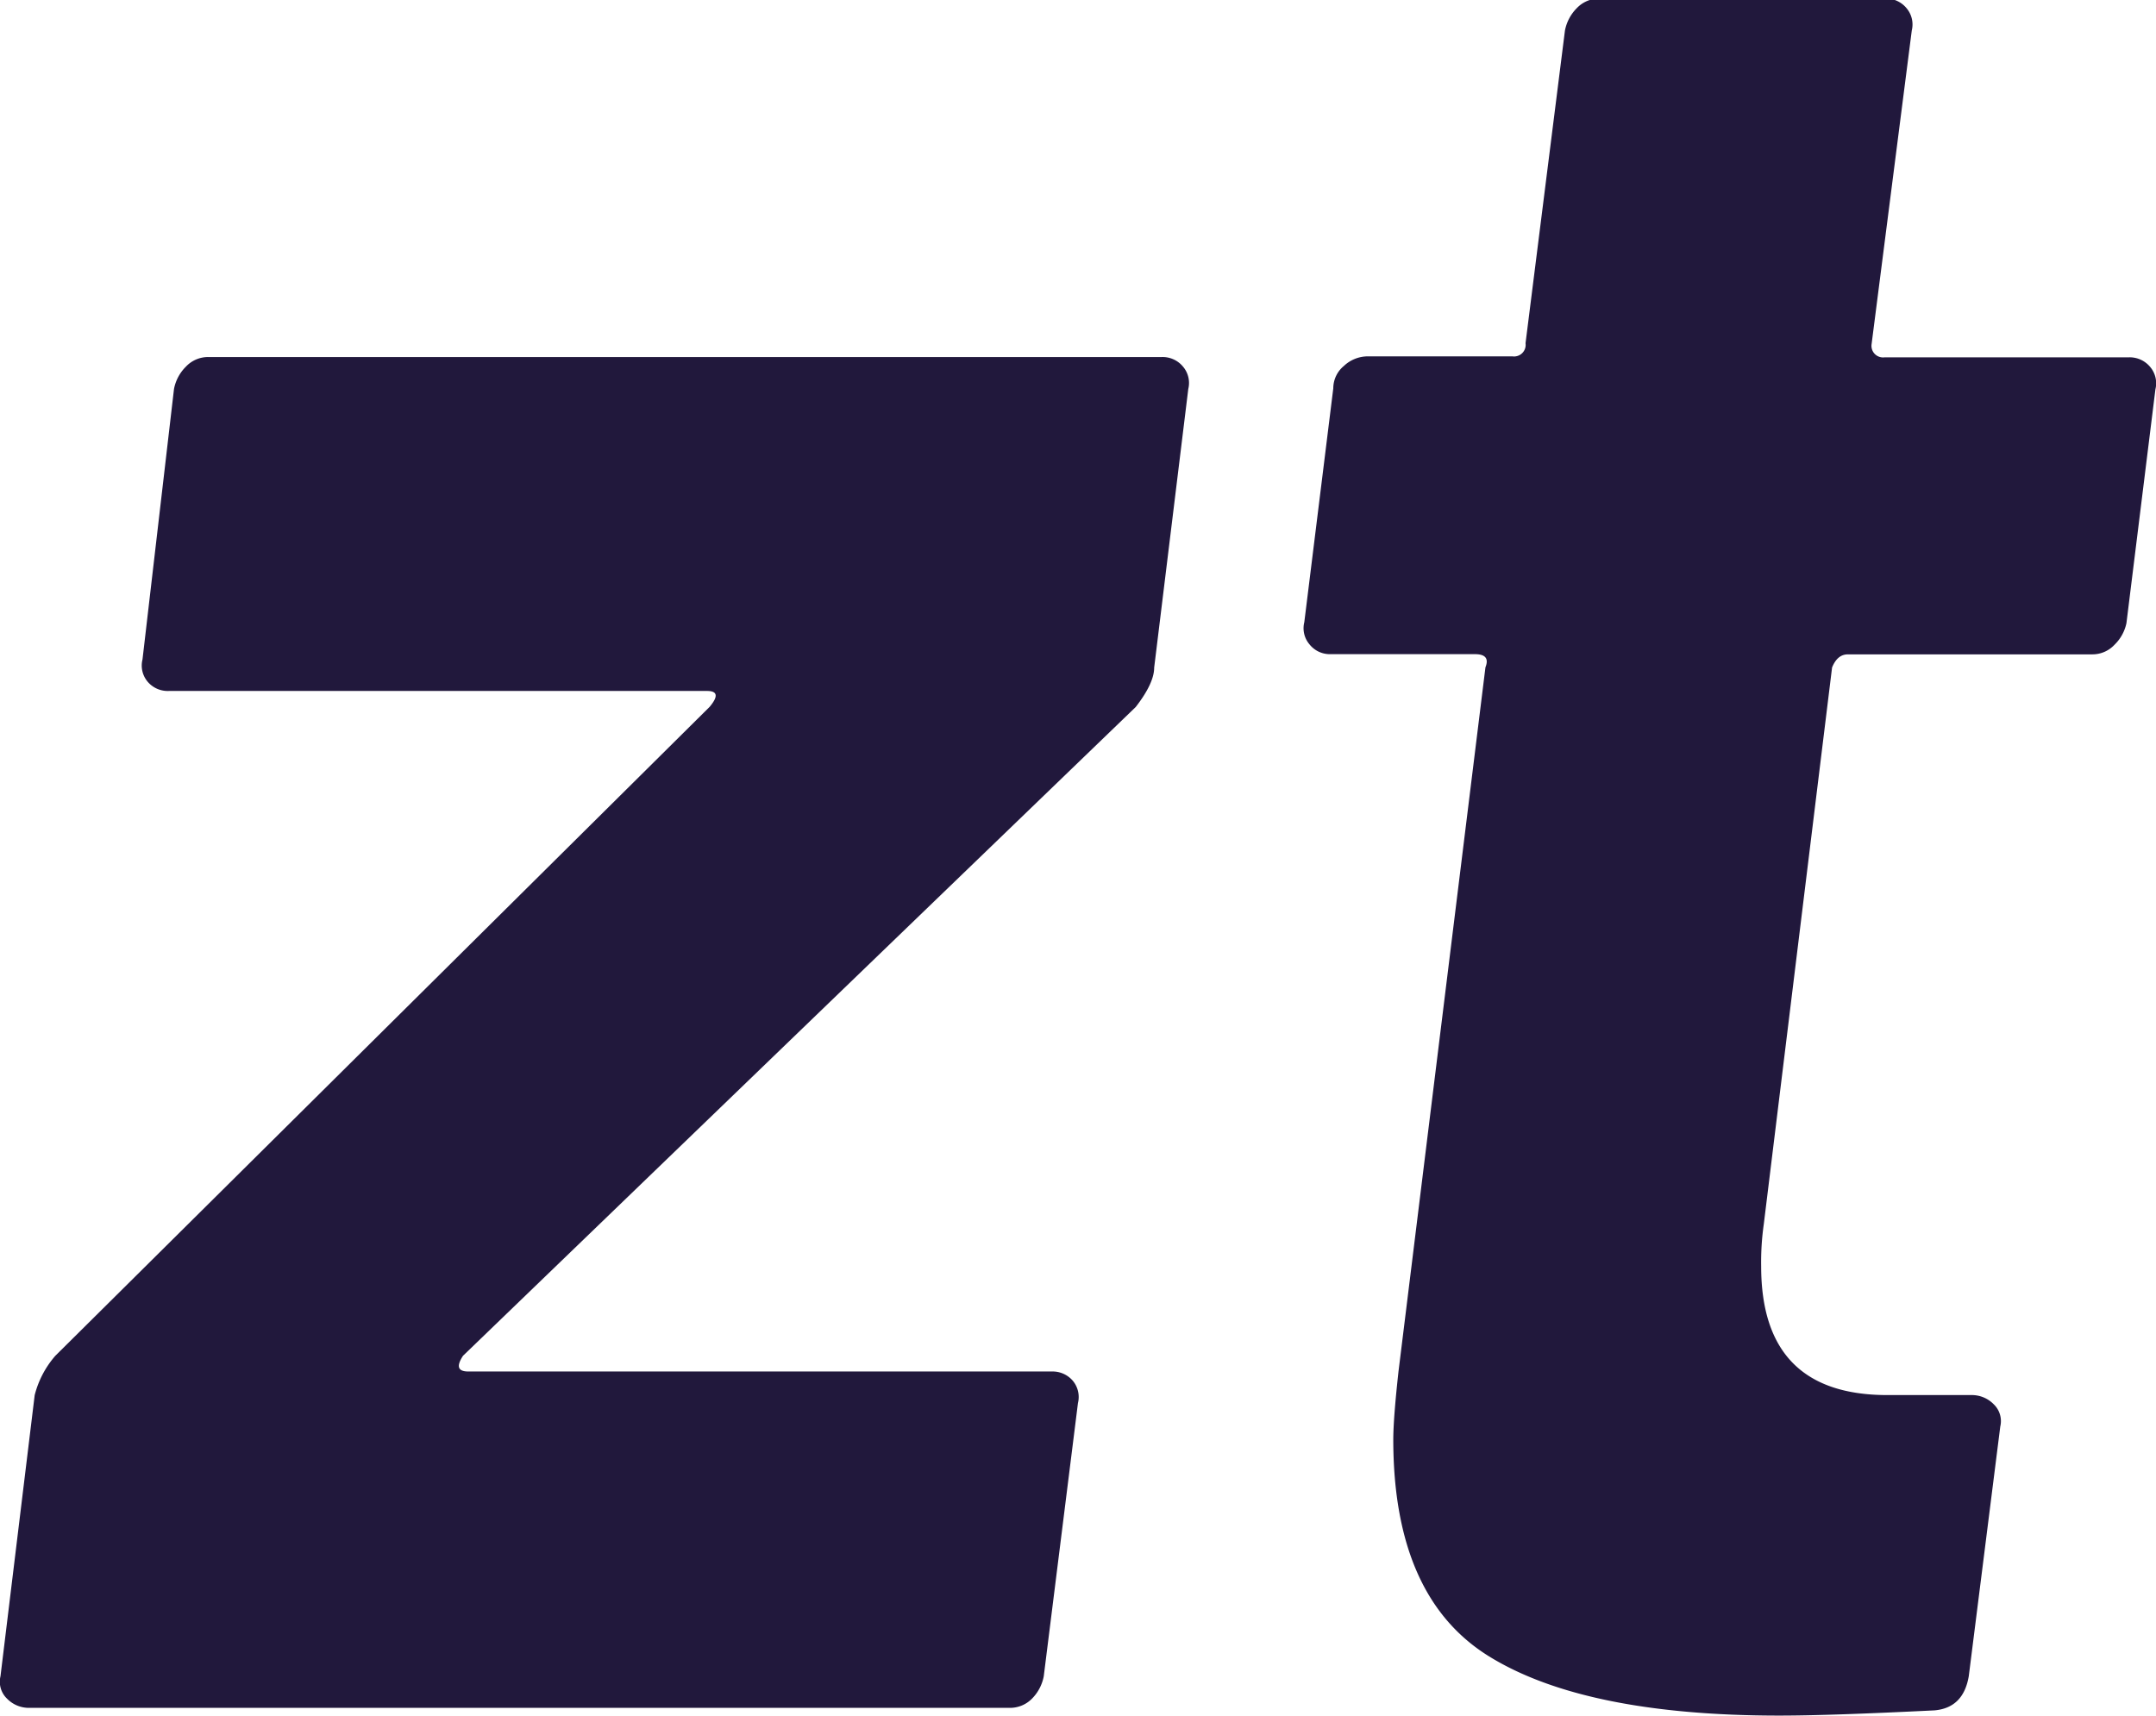 <svg id="aa51e445-e558-48ec-8927-89455322dee4" data-name="Layer 1" xmlns="http://www.w3.org/2000/svg" viewBox="0 0 223.17 177.62"><title>ztenda</title><path d="M49,237.11a2.42,2.42,0,0,1-.68-2.32l3.54-29.1A9.92,9.92,0,0,1,54,201.61l67.73-67.18c.91-1.09.82-1.64-.27-1.64H65.74a2.72,2.72,0,0,1-2.18-.95,2.59,2.59,0,0,1-.54-2.31l3.26-28a4.42,4.42,0,0,1,1.23-2.31,3.15,3.15,0,0,1,2.31-1h98.73a2.73,2.73,0,0,1,2.18,1,2.61,2.61,0,0,1,.54,2.31l-3.53,28.84c0,1.08-.64,2.44-1.91,4.08L96.2,201.61c-.72,1.09-.54,1.63.55,1.63h60.38a2.75,2.75,0,0,1,2.18.95,2.62,2.62,0,0,1,.54,2.32l-3.54,28.28a4.47,4.47,0,0,1-1.22,2.32,3.18,3.18,0,0,1-2.31.95H51.32A3.15,3.15,0,0,1,49,237.11Z" transform="translate(-48.27 -61.26)" fill="#21183c"/><path d="M267.15,128a3.12,3.12,0,0,1-2.31,1H239.55c-.73,0-1.27.45-1.64,1.36L230.84,188a27.86,27.86,0,0,0-.27,4.35q0,13.33,13.06,13.33h8.7a3.16,3.16,0,0,1,2.31.95,2.41,2.41,0,0,1,.68,2.31l-3.26,25.84c-.37,2.18-1.54,3.36-3.54,3.54q-10.87.54-16.05.54-20.13,0-30.05-6.12t-9.93-22.44q0-2.16.54-7.07l9-72.89c.36-.91,0-1.36-1.09-1.36H186a2.69,2.69,0,0,1-2.17-1,2.57,2.57,0,0,1-.55-2.31l3-24.21a3,3,0,0,1,1.09-2.31,3.63,3.63,0,0,1,2.45-1h15a1.2,1.2,0,0,0,1.36-1.36l4.08-32.37a4.48,4.48,0,0,1,1.22-2.31,3.19,3.19,0,0,1,2.32-1h29.64a2.73,2.73,0,0,1,2.18,1,2.61,2.61,0,0,1,.54,2.31L242,96.89a1.2,1.2,0,0,0,1.36,1.36h25.3a2.75,2.75,0,0,1,2.18,1,2.61,2.61,0,0,1,.54,2.31l-3,24.21A4.35,4.35,0,0,1,267.15,128Z" transform="translate(-48.27 -61.26)" fill="#21183c"/></svg>